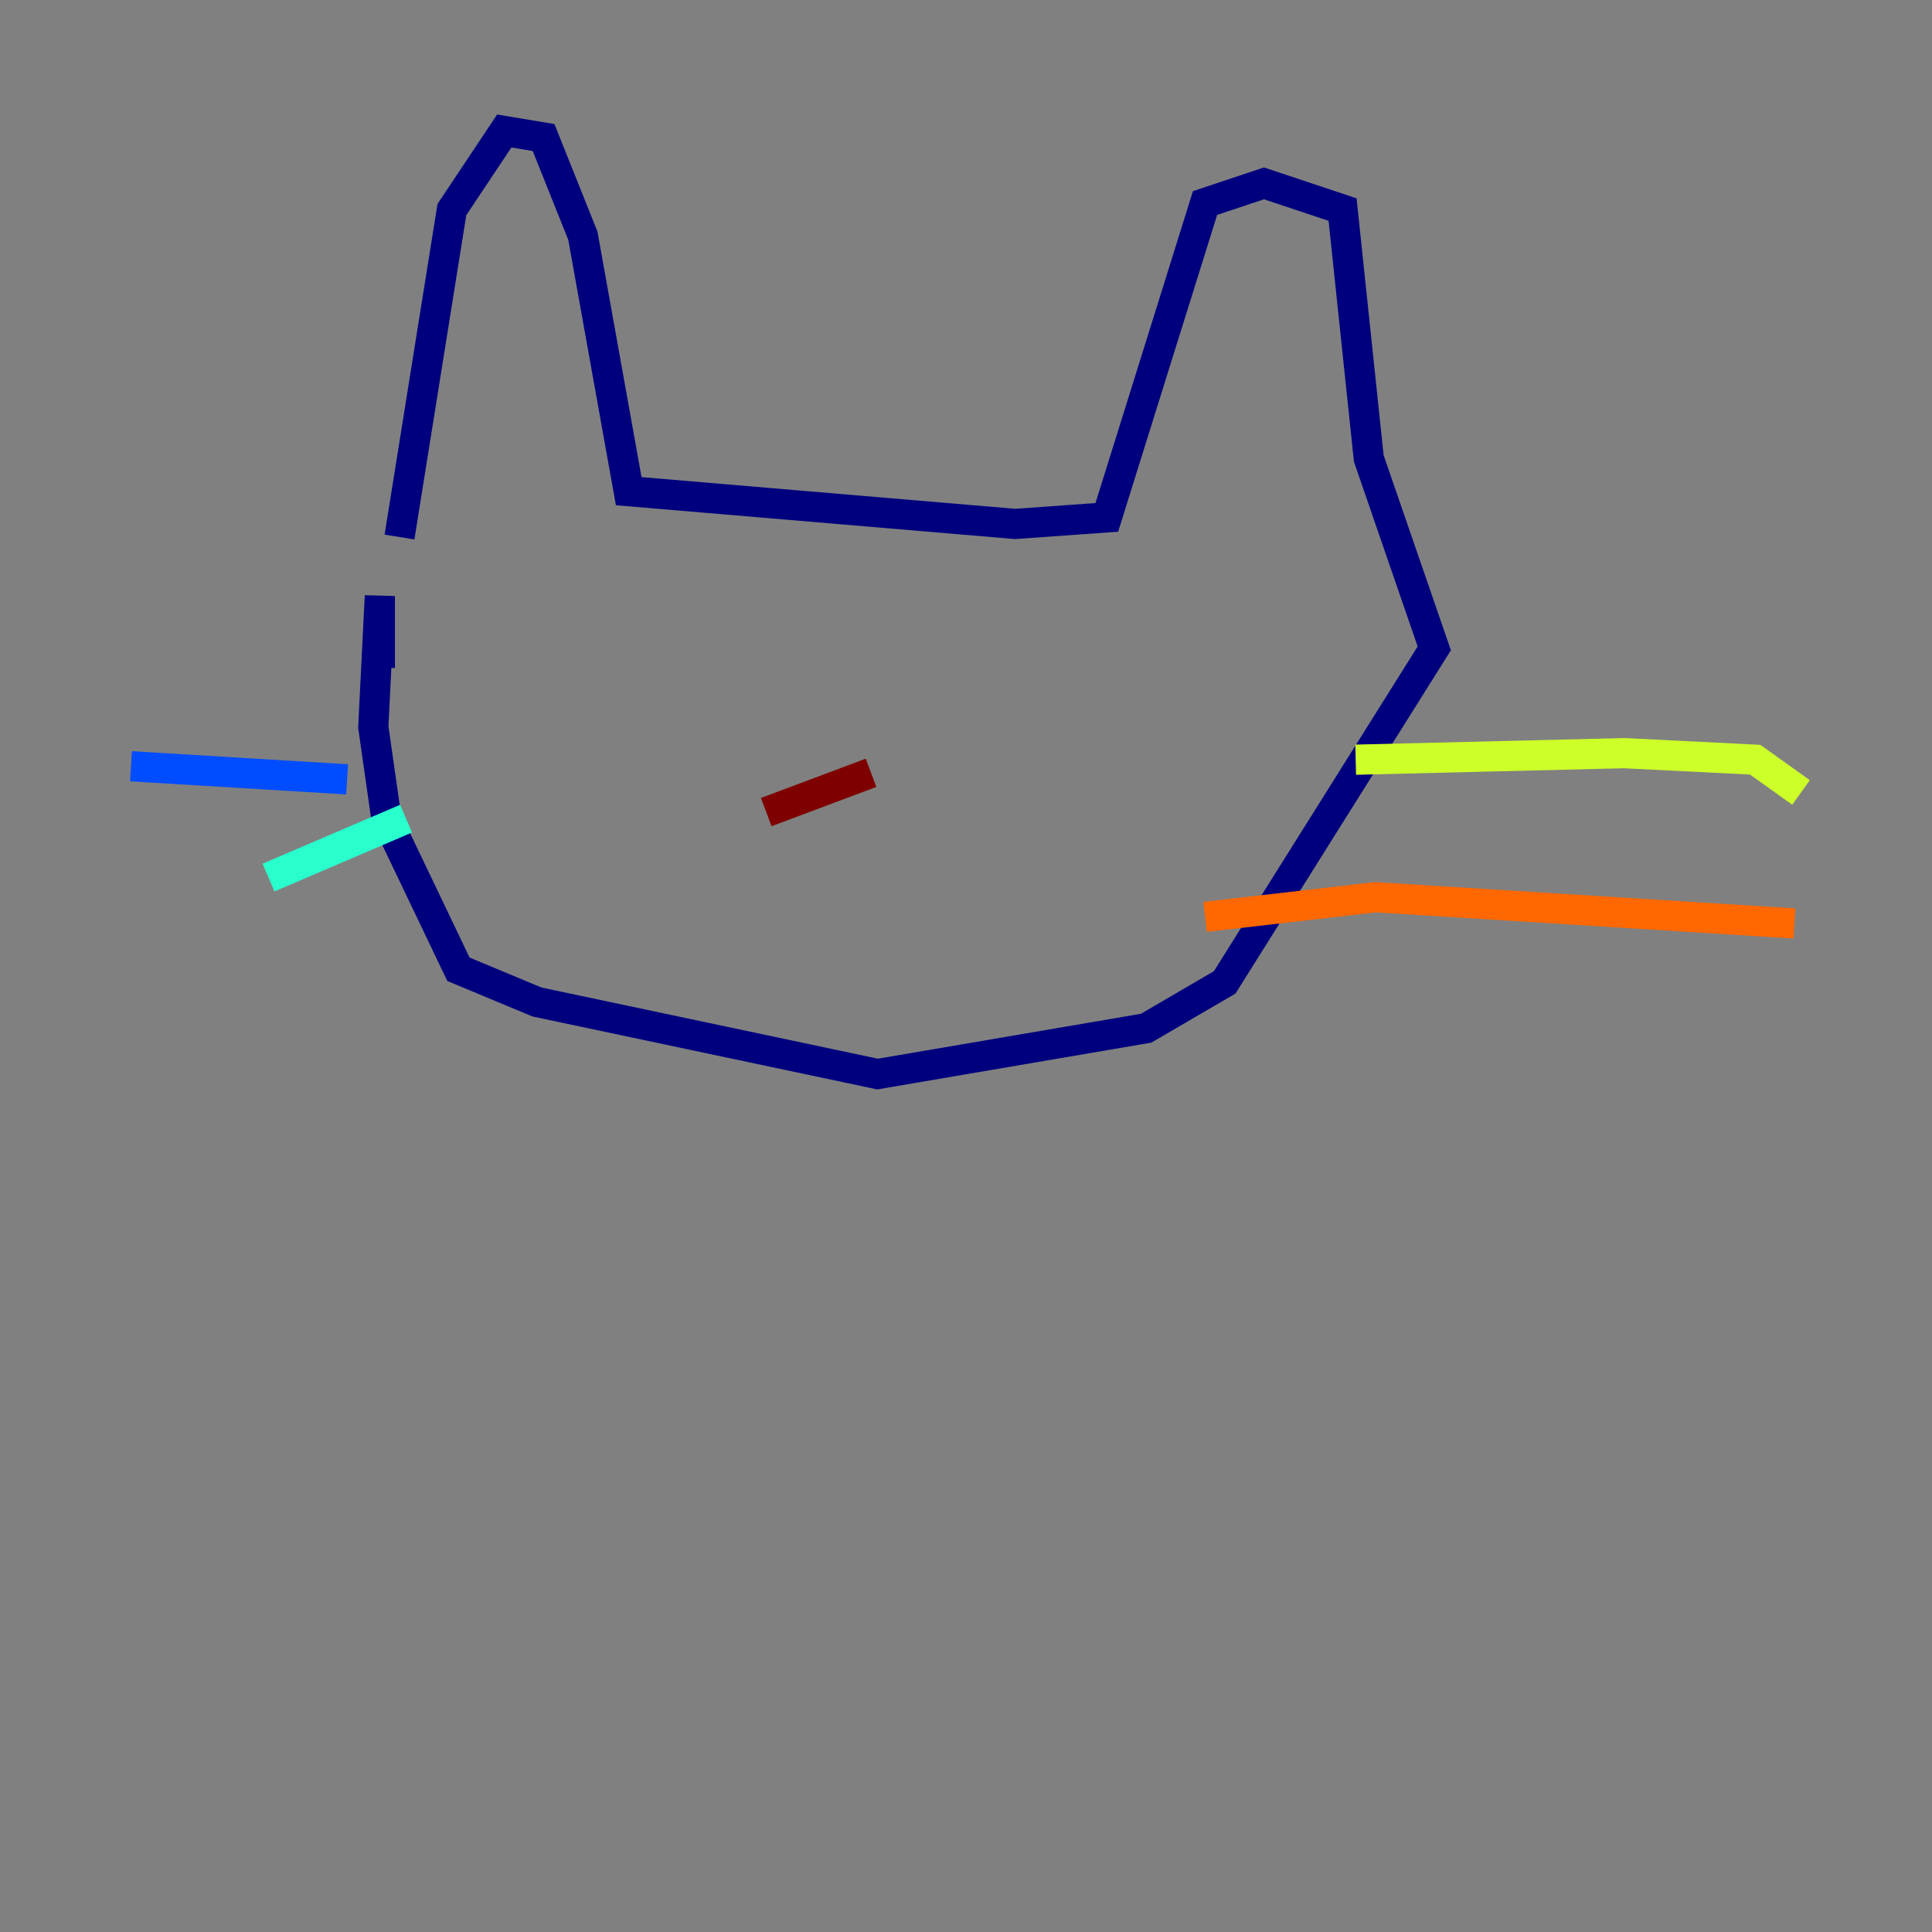 <?xml version="1.0" encoding="utf-8" ?>
<svg baseProfile="tiny" height="128" version="1.2" viewBox="0,0,128,128" width="128" xmlns="http://www.w3.org/2000/svg" xmlns:ev="http://www.w3.org/2001/xml-events" xmlns:xlink="http://www.w3.org/1999/xlink"><rect x="0" y="0" width="128" height="128" fill="#808080" stroke="none"/><defs /><polyline fill="none" points="26.468,35.58 29.939,13.885 33.41,8.678 36.014,9.112 38.617,15.62 41.654,32.542 67.254,34.712 73.329,34.278 79.837,13.451 83.742,12.149 88.949,13.885 90.685,30.373 95.024,42.956 81.139,65.085 75.932,68.122 58.142,71.159 35.58,66.386 30.373,64.217 25.6,54.237 24.732,48.163 25.166,39.485 25.166,44.258" stroke="#00007f" stroke-width="2" /><polyline fill="none" points="22.997,51.634 8.678,50.766" stroke="#004cff" stroke-width="2" /><polyline fill="none" points="26.902,54.237 17.79,58.142" stroke="#29ffcd" stroke-width="2" /><polyline fill="none" points="89.817,50.332 107.607,49.898 116.285,50.332 119.322,52.502" stroke="#cdff29" stroke-width="2" /><polyline fill="none" points="79.837,60.746 91.119,59.444 118.888,61.18" stroke="#ff6700" stroke-width="2" /><polyline fill="none" points="57.709,51.2 50.766,53.803" stroke="#7f0000" stroke-width="2" /></svg>